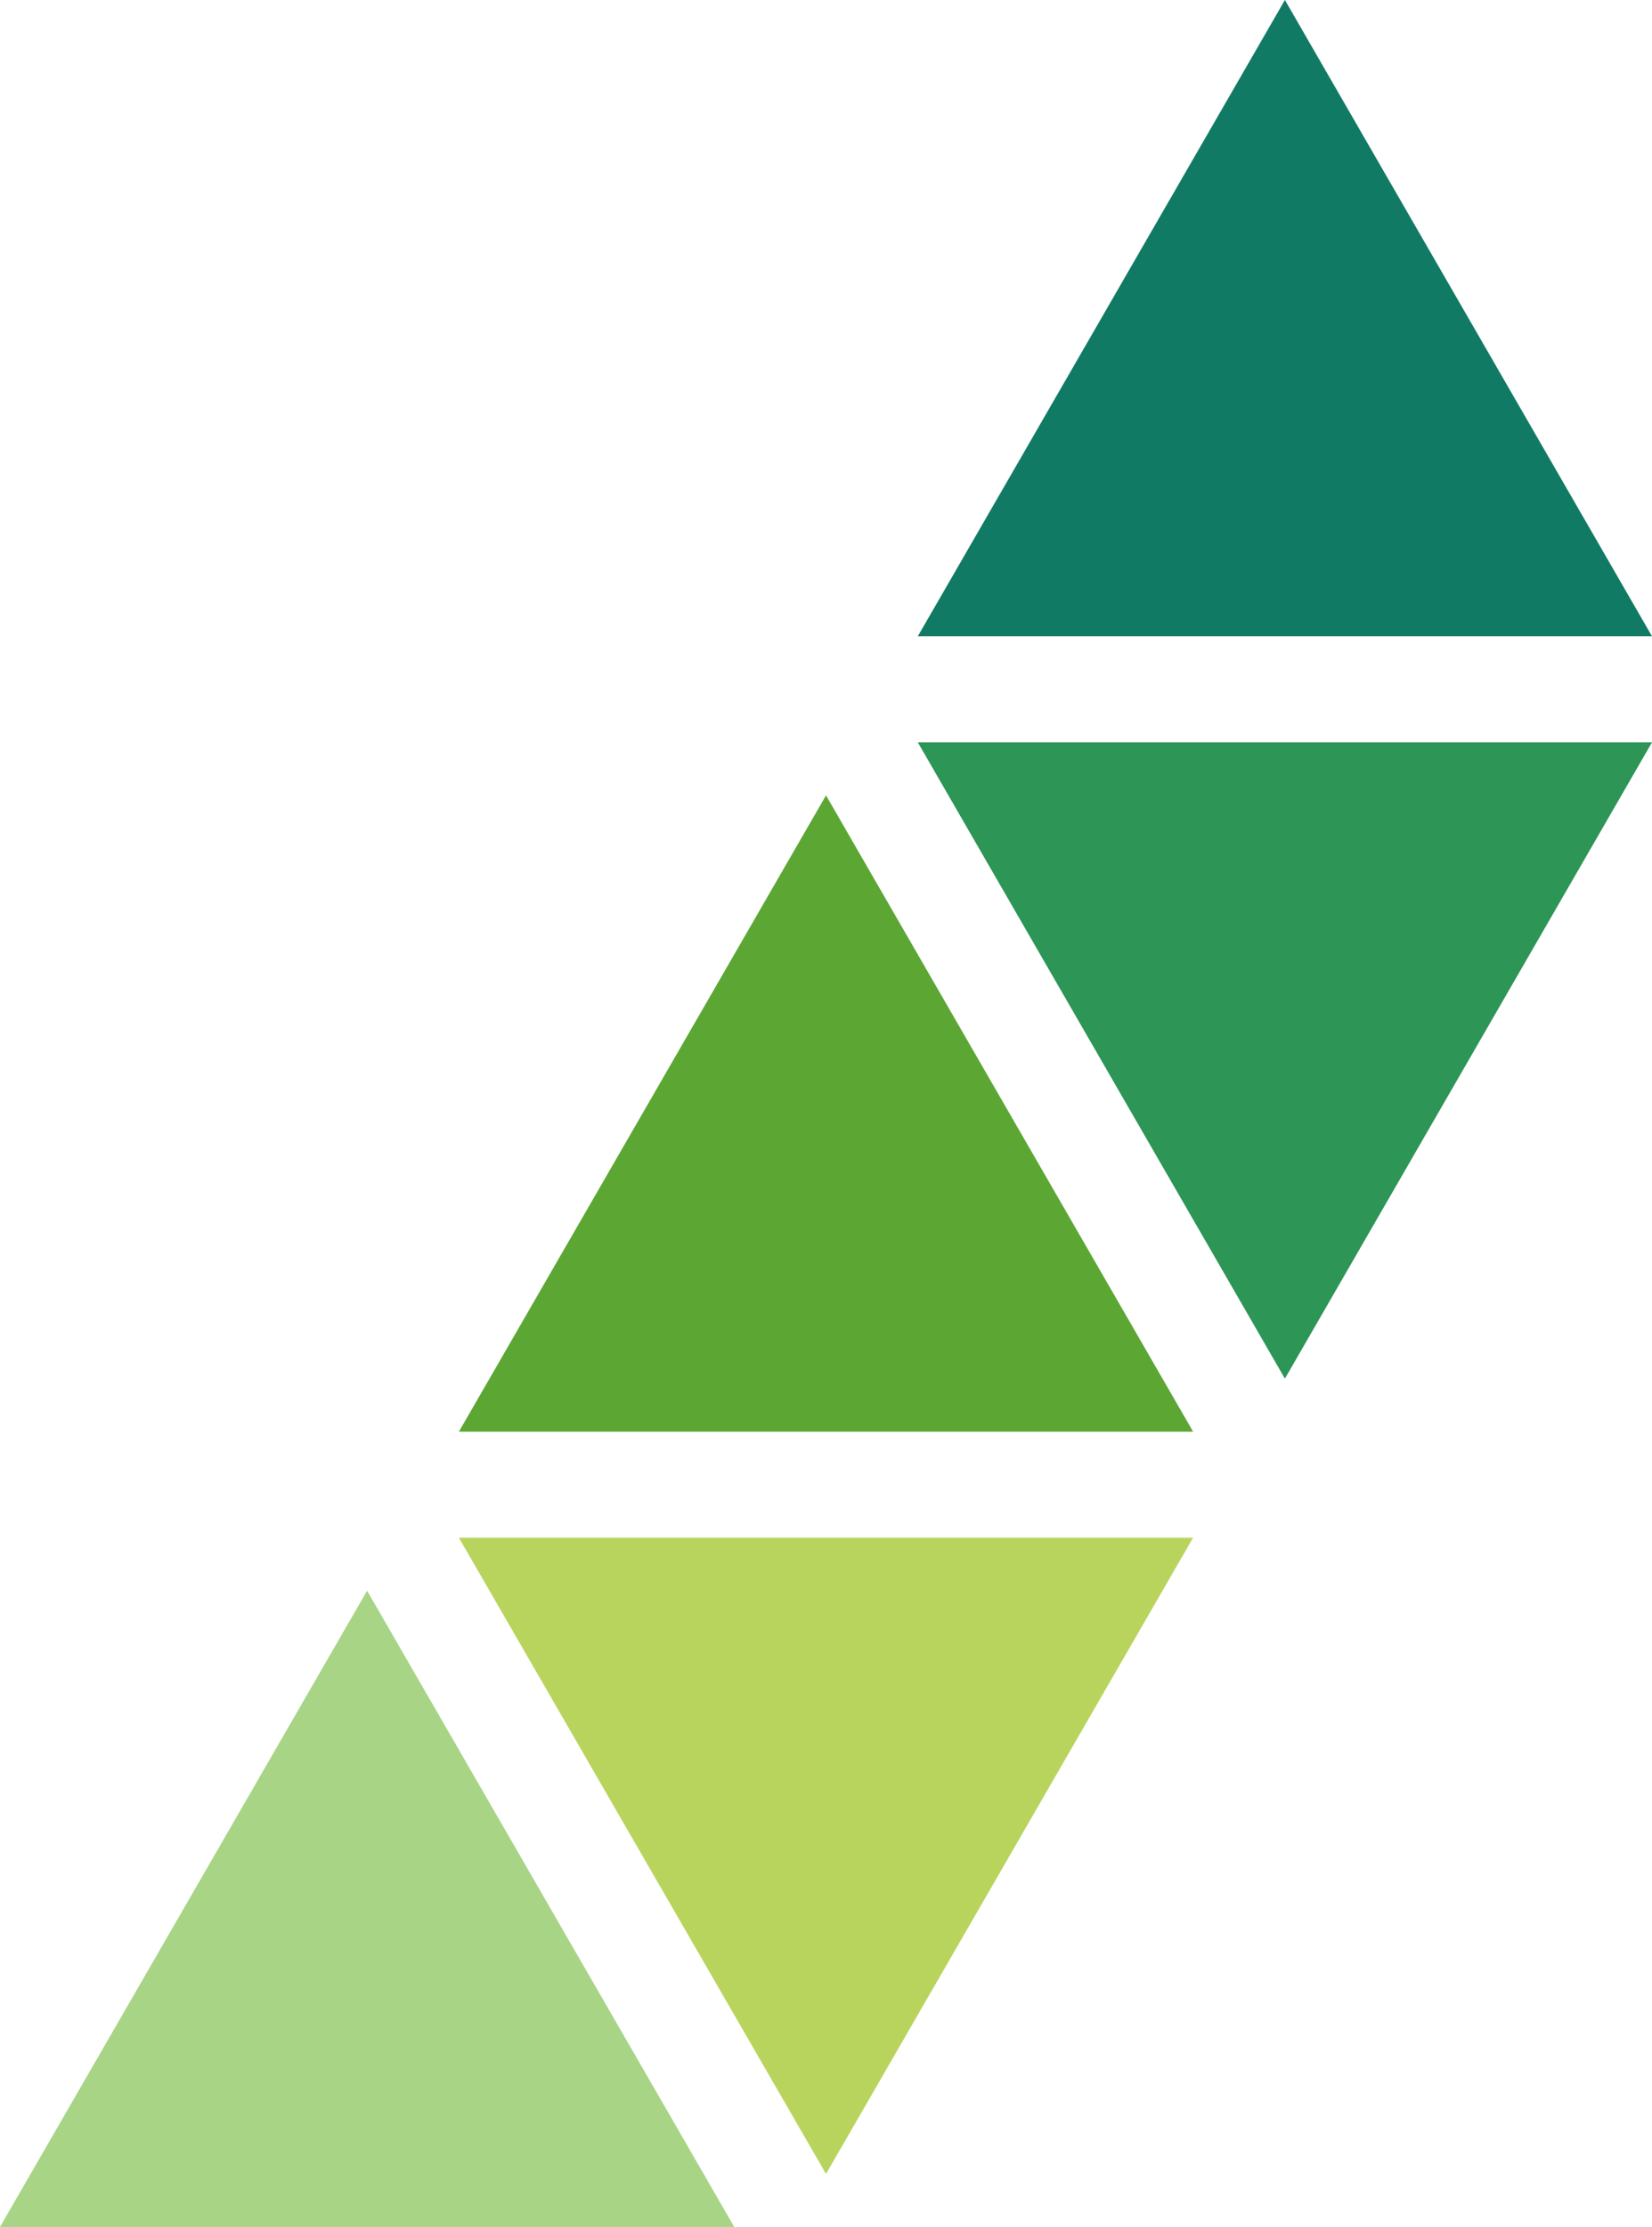<svg version="1.1" id="图层_1" x="0px" y="0px" width="64.609px" height="87.04px" viewBox="0 0 64.609 87.04" enable-background="new 0 0 64.609 87.04" xml:space="preserve" xmlns="http://www.w3.org/2000/svg" xmlns:xlink="http://www.w3.org/1999/xlink" xmlns:xml="http://www.w3.org/XML/1998/namespace">
  <polygon fill="#5CA734" points="32.305,31.086 17.947,55.956 46.662,55.956 " class="color c1"/>
  <polygon fill="#2D9556" points="64.609,29.014 35.895,29.014 50.252,53.883 " class="color c2"/>
  <polygon fill="#B8D45D" points="46.662,60.1 17.947,60.1 32.305,84.967 " class="color c3"/>
  <polygon fill="#A8D486" points="14.357,62.172 0,87.04 28.717,87.04 " class="color c4"/>
  <polygon fill="#117A64" points="50.252,0 35.895,24.869 64.609,24.869 " class="color c5"/>
</svg>